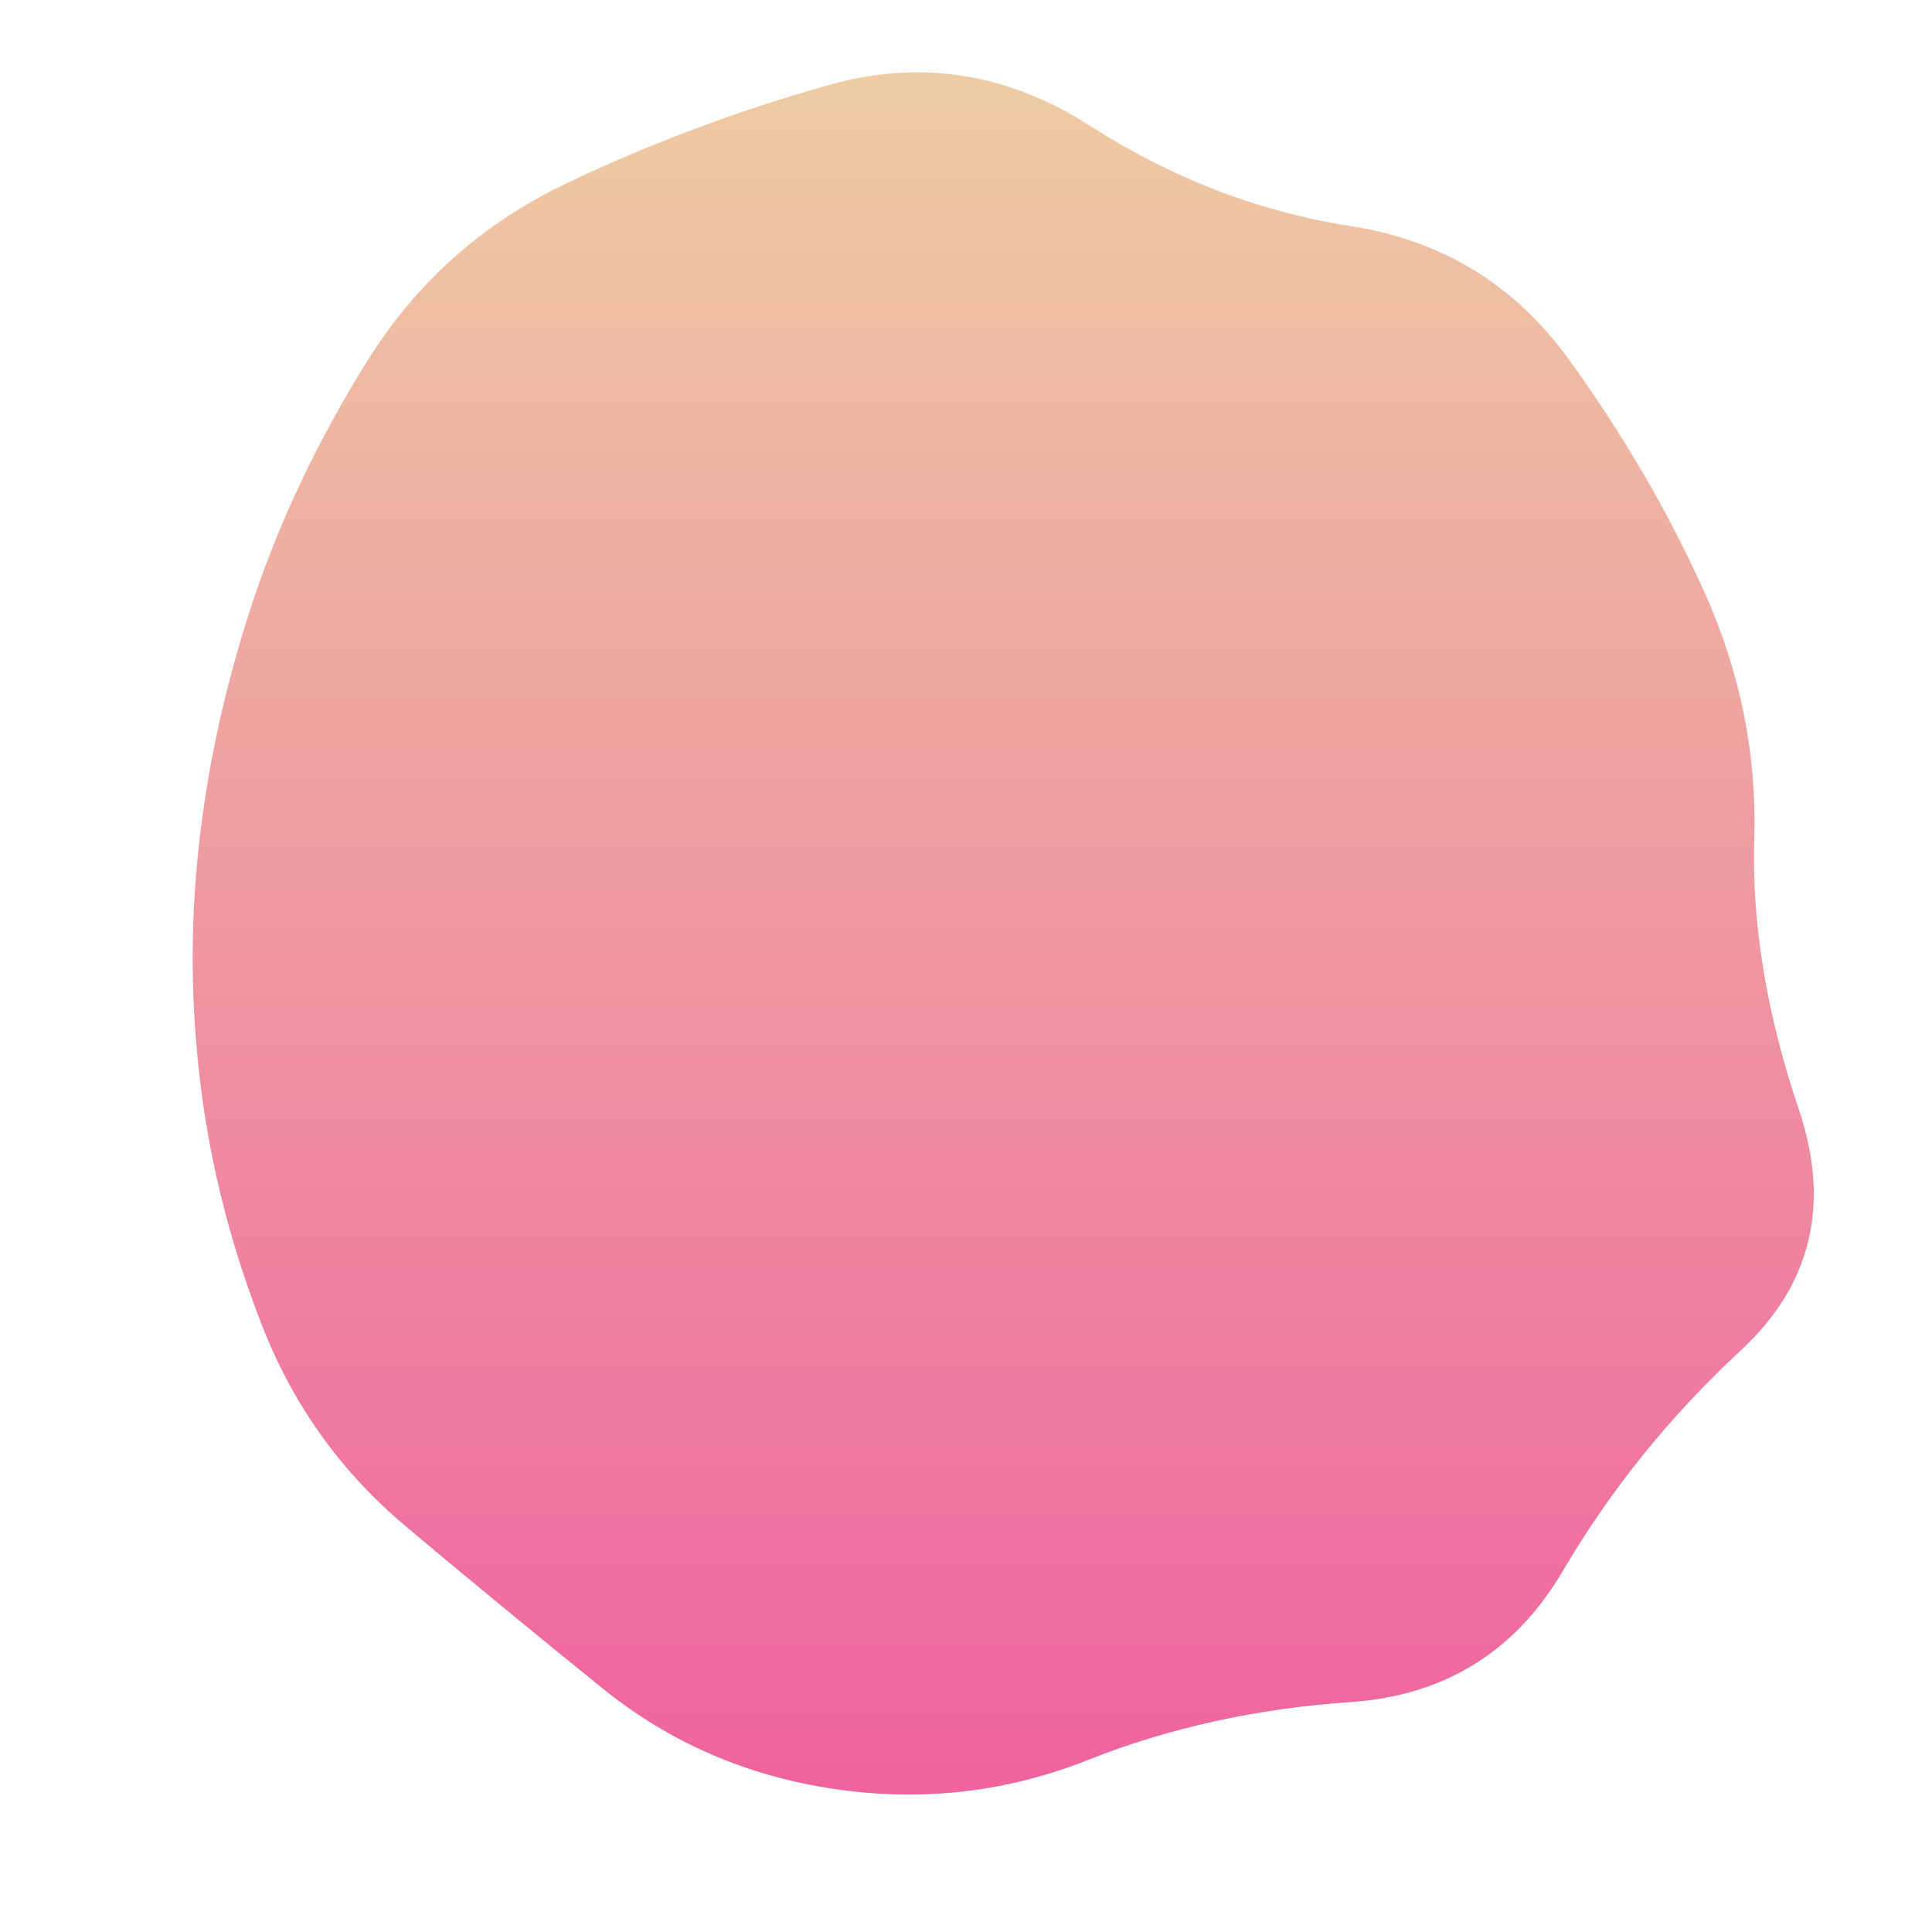 <svg viewBox="0 0 500 500" xmlns="http://www.w3.org/2000/svg" xmlns:xlink="http://www.w3.org/1999/xlink" width="100%" id="blobSvg">
  <defs>
    <linearGradient id="gradient" x1="0%" y1="0%" x2="0%" y2="100%">
      <stop offset="0%" style="stop-color: rgb(238, 205, 163);"></stop>
      <stop offset="100%" style="stop-color: rgb(239, 98, 159);"></stop>
    </linearGradient>
  </defs>
  <path id="blob" d="M465.5,287Q478,324,450.5,349.5Q423,375,404.5,406.5Q386,438,349.5,440.5Q313,443,281.5,455.5Q250,468,216,463Q182,458,156,437Q130,416,105,395Q80,374,68,343.5Q56,313,52,281.5Q48,250,51.5,218.5Q55,187,65.5,155.5Q76,124,95,93.5Q114,63,146.5,47.5Q179,32,214.5,22Q250,12,282,32.5Q314,53,349.5,58.5Q385,64,406,93Q427,122,441,153Q455,184,454,217Q453,250,465.5,287Z" fill="url(#gradient)"></path>
</svg>